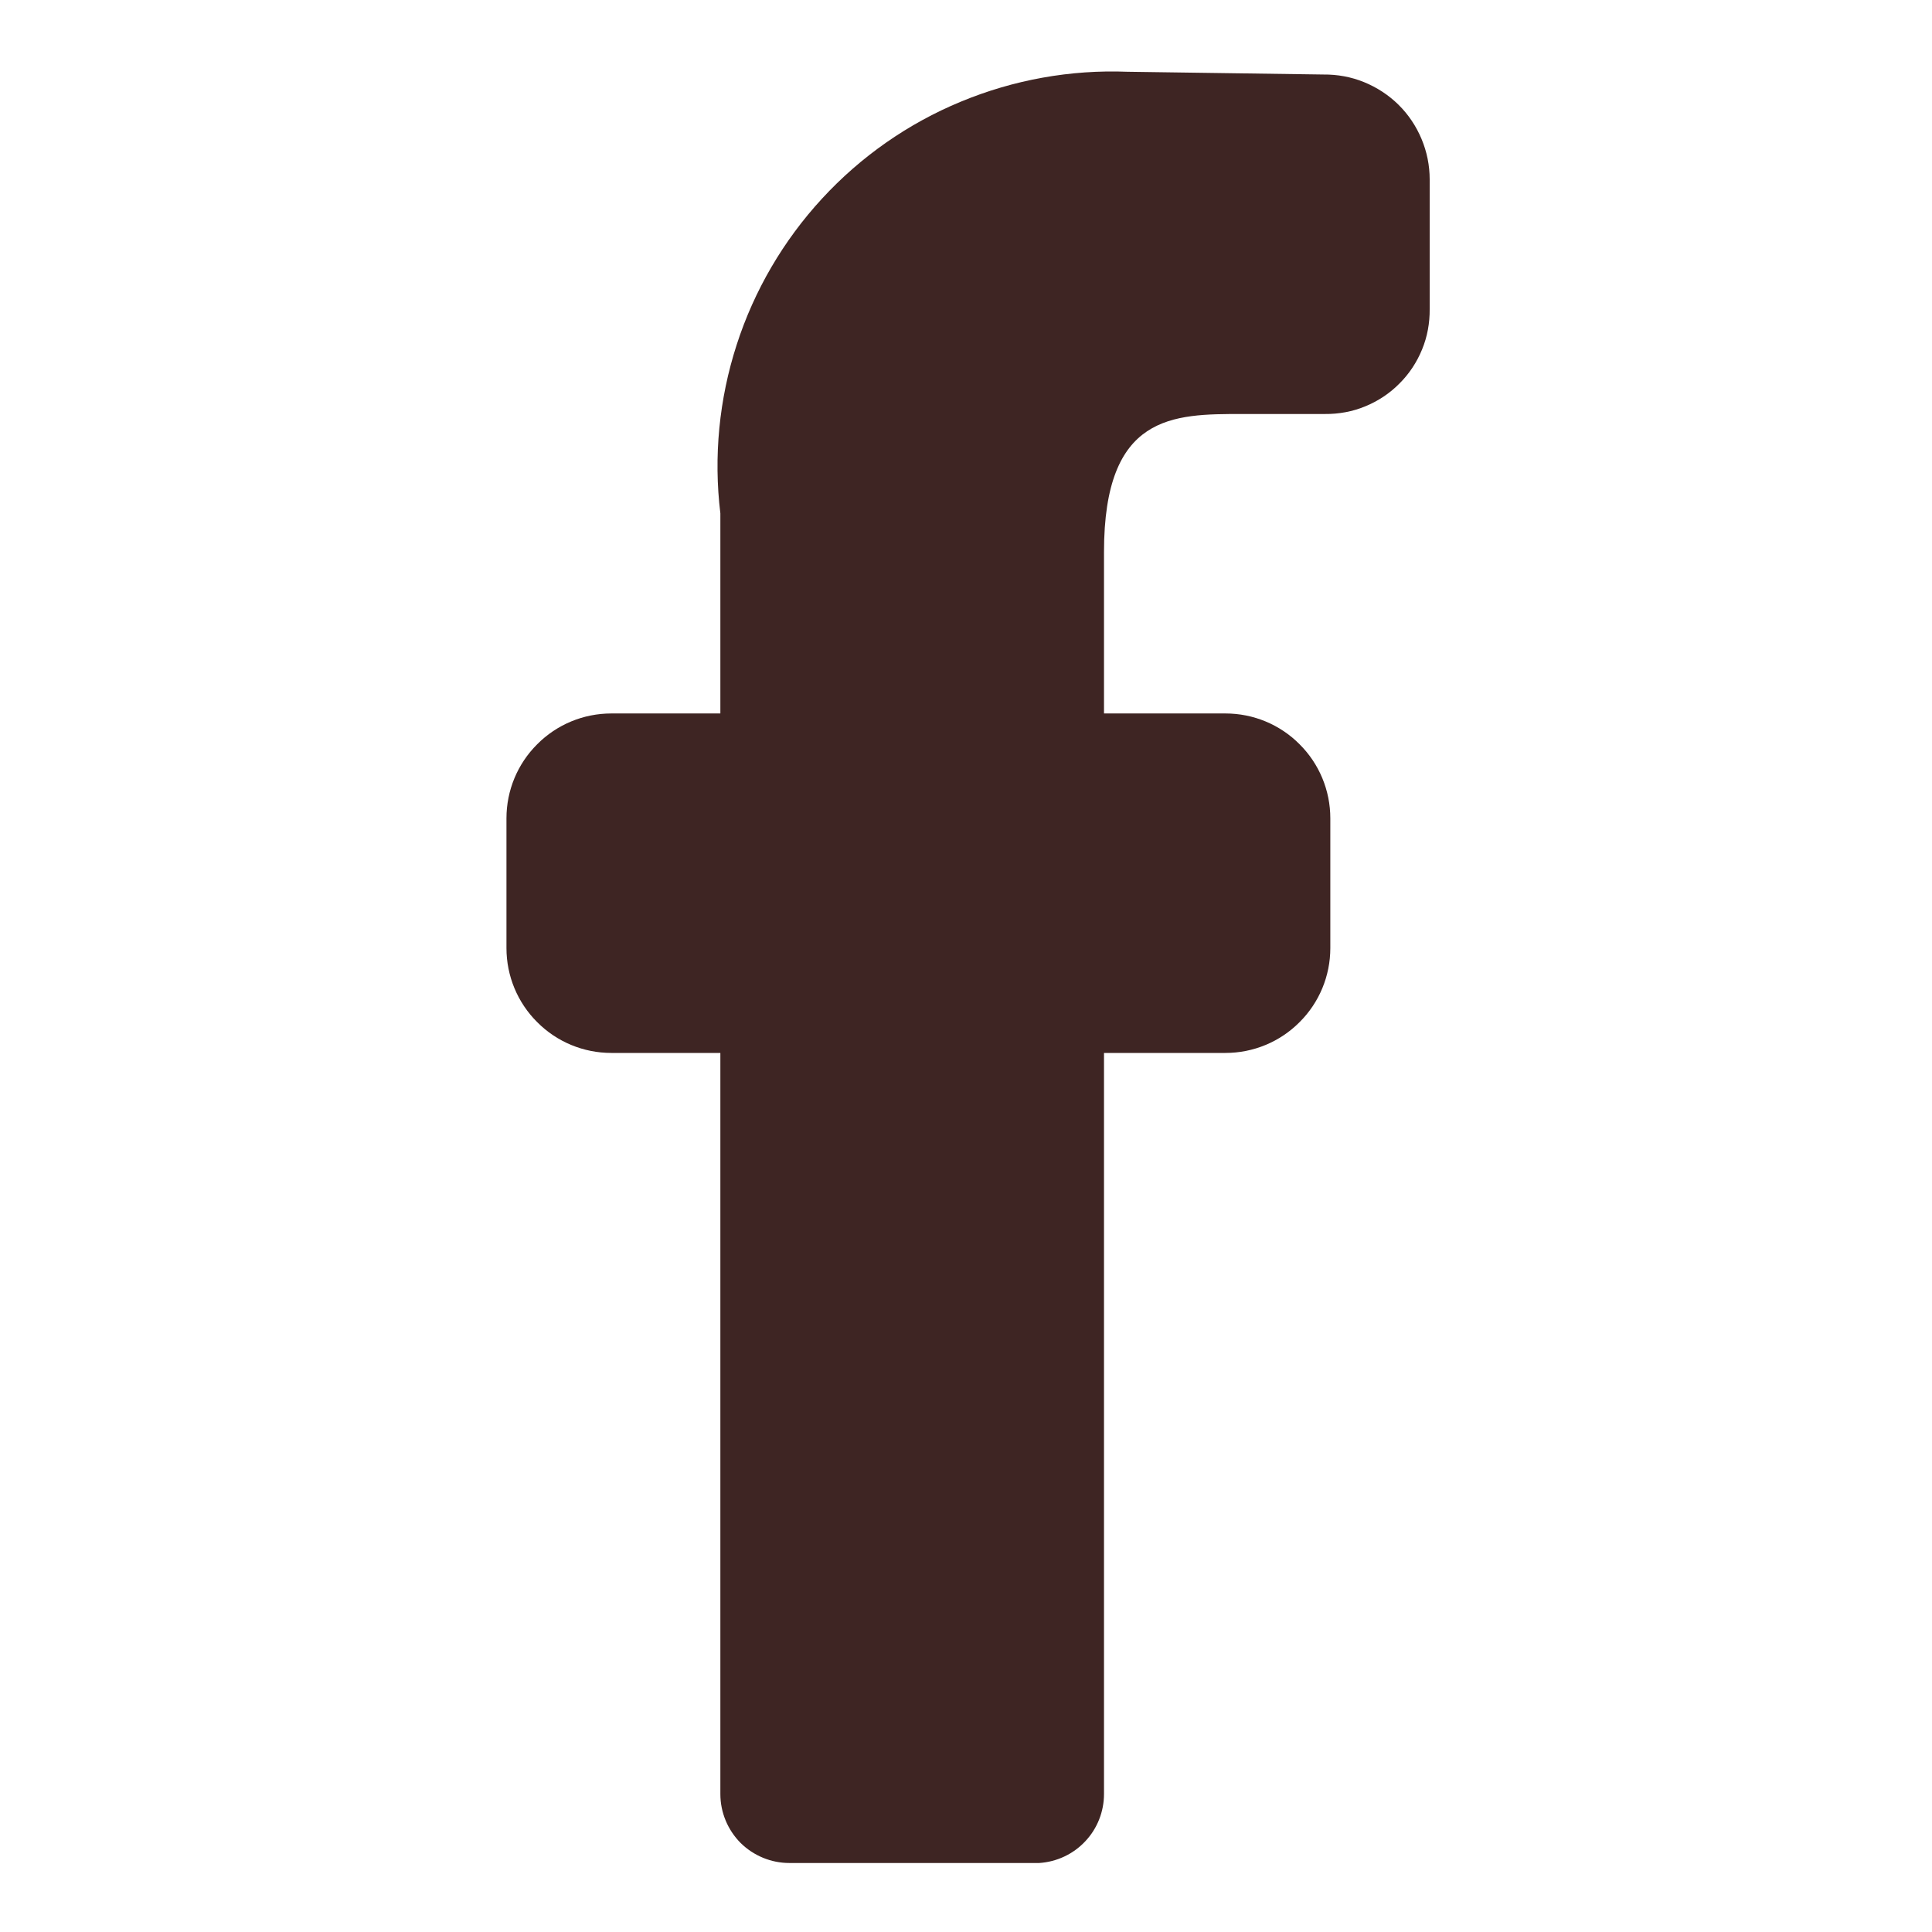 <svg width="14" height="14" viewBox="0 0 14 14" fill="none" xmlns="http://www.w3.org/2000/svg">
<path d="M8 4C8 3 8.5 3 9 3H9.6C9.7 3.001 9.8 2.983 9.892 2.945C9.985 2.907 10.07 2.851 10.14 2.78C10.211 2.71 10.267 2.625 10.305 2.532C10.343 2.44 10.361 2.34 10.36 2.24V1.3C10.36 1.199 10.34 1.1 10.301 1.007C10.262 0.914 10.206 0.83 10.134 0.759C10.062 0.688 9.977 0.633 9.884 0.595C9.791 0.557 9.691 0.539 9.59 0.54L8.17 0.52C7.757 0.504 7.345 0.578 6.962 0.737C6.58 0.895 6.237 1.135 5.957 1.439C5.676 1.744 5.465 2.105 5.338 2.499C5.211 2.892 5.17 3.309 5.22 3.72V5.17H4.43C4.228 5.17 4.035 5.25 3.893 5.393C3.75 5.535 3.67 5.728 3.67 5.93V6.87C3.67 7.072 3.75 7.265 3.893 7.407C4.035 7.55 4.228 7.63 4.43 7.63H5.22V13C5.22 13.133 5.273 13.26 5.366 13.354C5.46 13.447 5.587 13.5 5.72 13.5H7.53C7.657 13.492 7.777 13.436 7.864 13.343C7.952 13.25 8 13.127 8 13V7.63H8.88C9.082 7.63 9.275 7.55 9.417 7.407C9.56 7.265 9.64 7.072 9.64 6.87V5.93C9.64 5.728 9.56 5.535 9.417 5.393C9.275 5.25 9.082 5.17 8.88 5.17H8V4Z" fill="#3E2523"/>
</svg>
